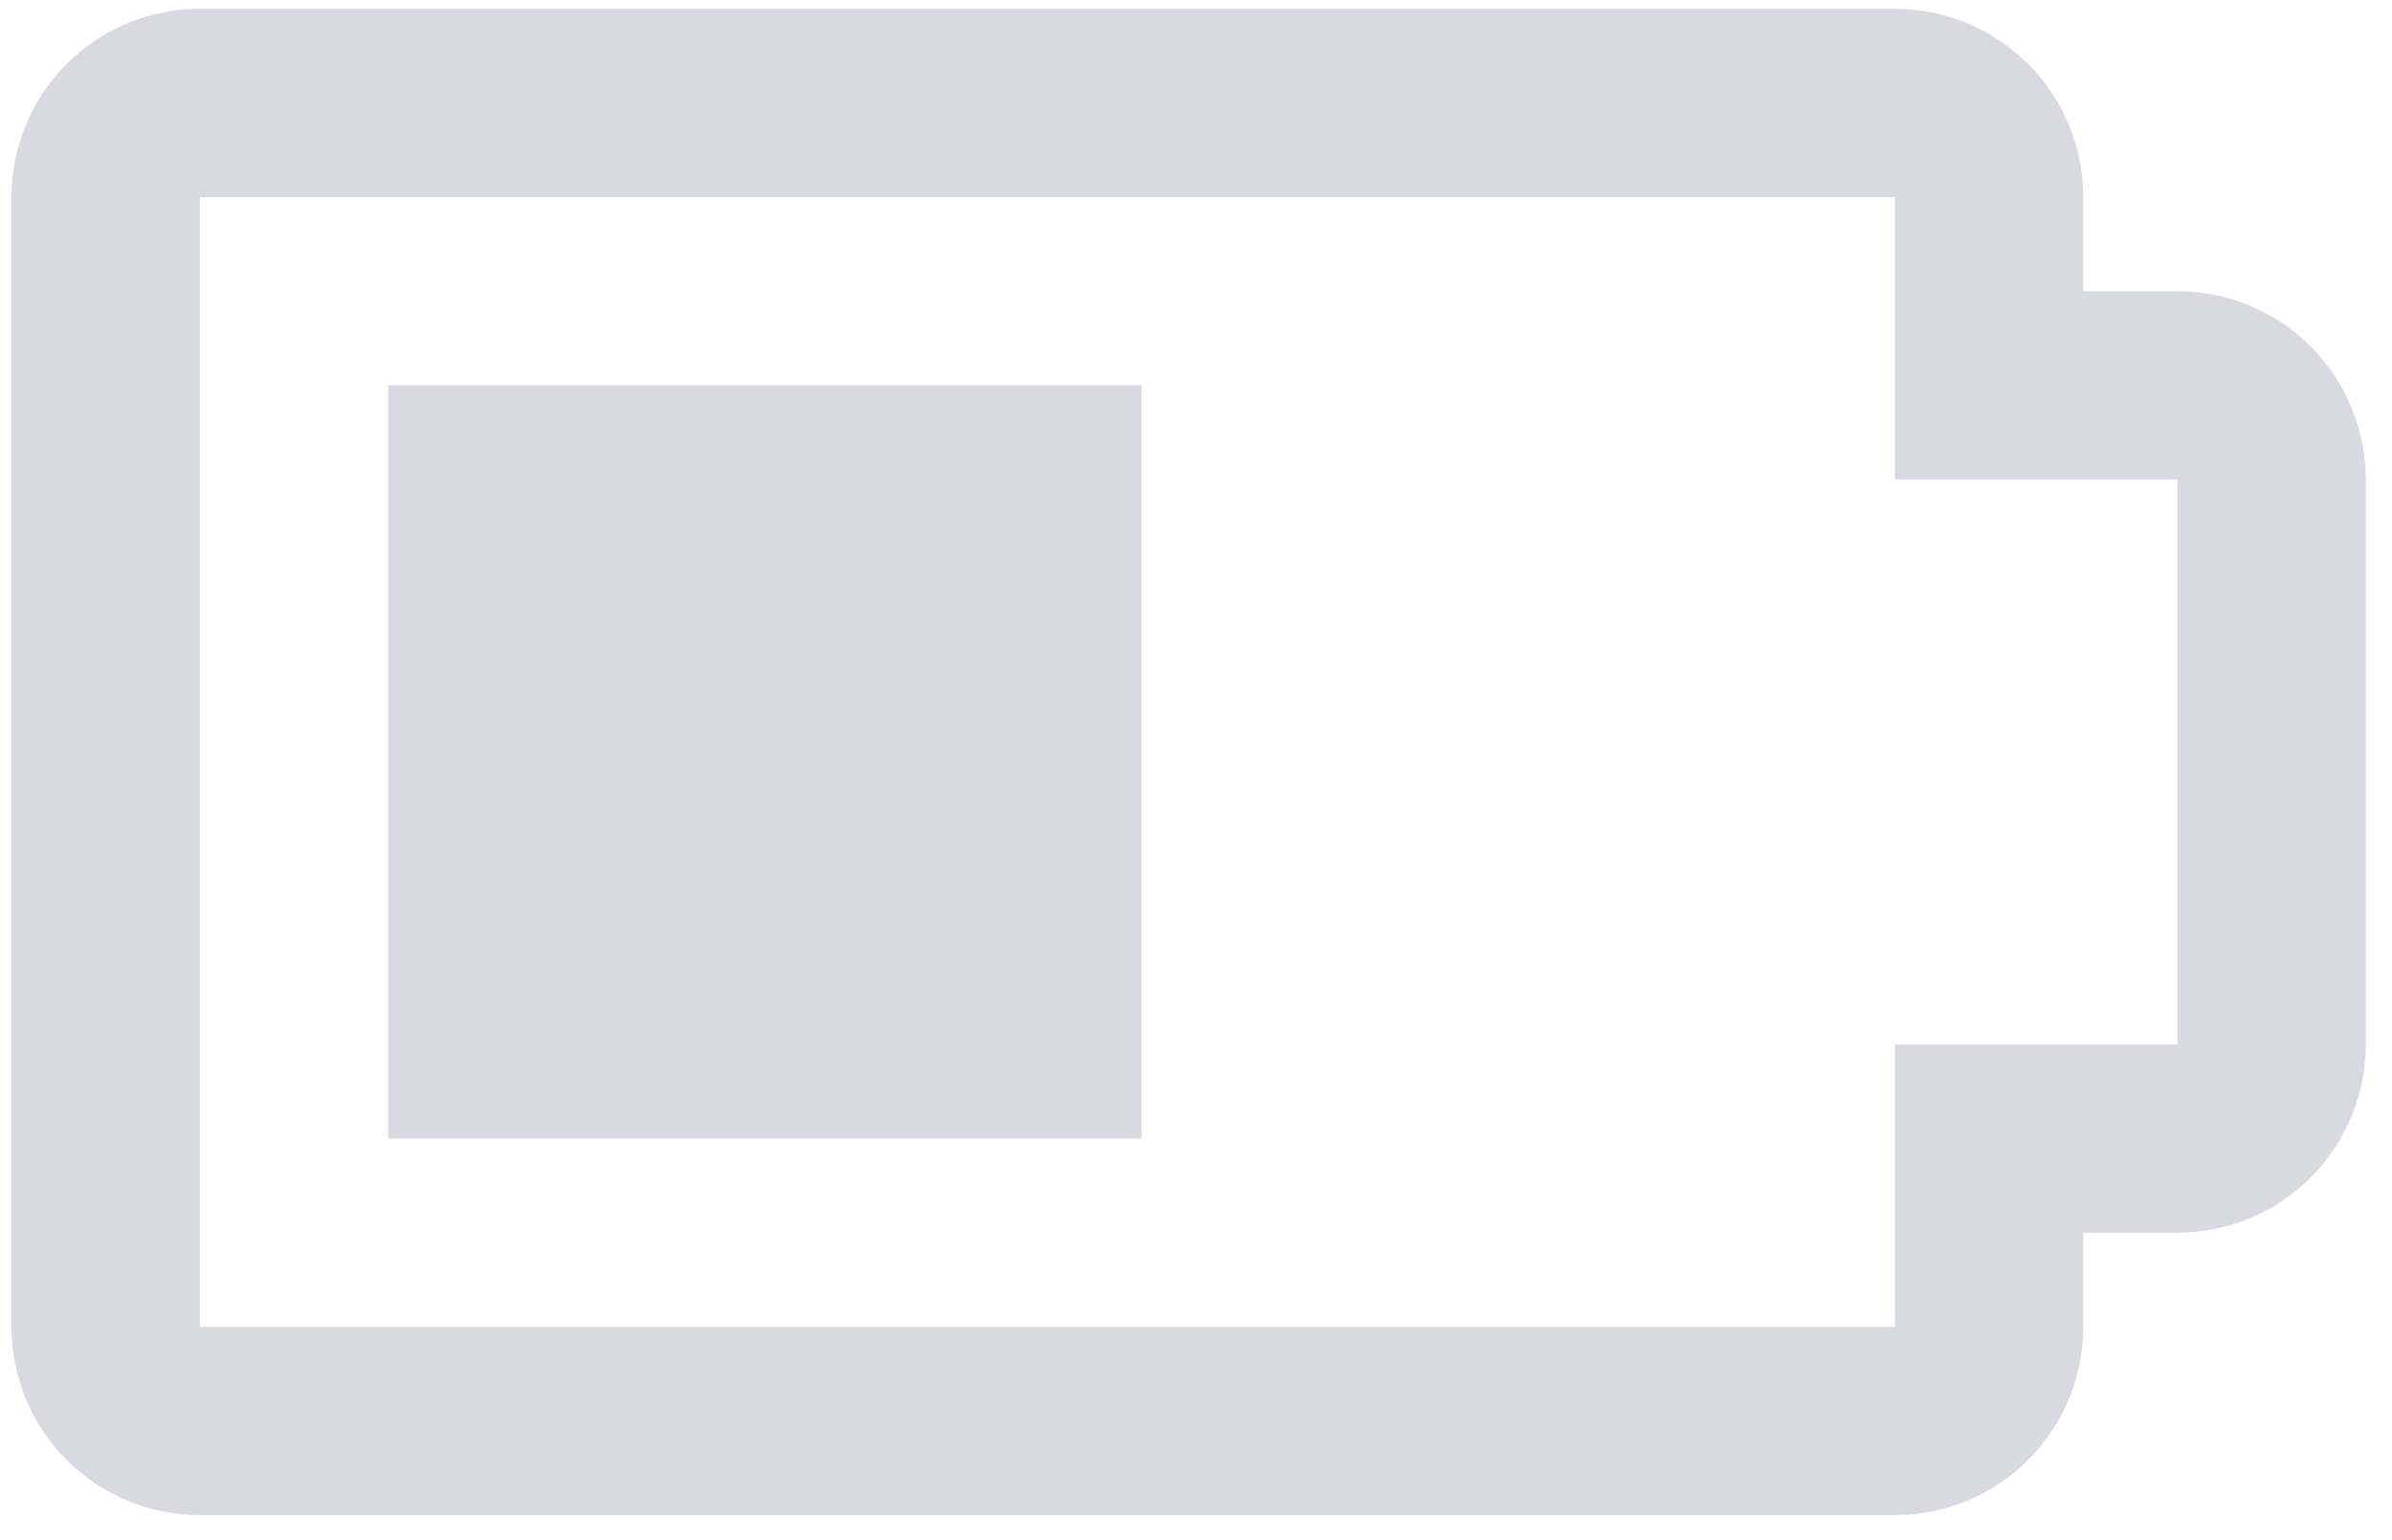 <svg width="73" height="47" viewBox="0 0 73 47" fill="none" xmlns="http://www.w3.org/2000/svg">
<path d="M57.83 46.253H6.098C4.573 46.253 3.111 45.647 2.033 44.569C0.955 43.491 0.35 42.029 0.35 40.505V6.017C0.35 4.492 0.955 3.03 2.033 1.952C3.111 0.874 4.573 0.269 6.098 0.269H57.83C59.355 0.269 60.817 0.874 61.895 1.952C62.972 3.03 63.578 4.492 63.578 6.017V8.891H66.452C67.977 8.891 69.439 9.496 70.517 10.574C71.595 11.652 72.2 13.114 72.2 14.639V31.883C72.2 33.407 71.595 34.869 70.517 35.947C69.439 37.025 67.977 37.631 66.452 37.631H63.578V40.505C63.578 42.029 62.972 43.491 61.895 44.569C60.817 45.647 59.355 46.253 57.83 46.253ZM6.098 6.017V40.505H57.83V31.883H66.452V14.639H57.83V6.017H6.098Z" fill="#D9DAE1"/>
<path d="M34.84 11.765V34.757H11.848V11.765H34.84Z" fill="#D9DAE1"/>
</svg>
